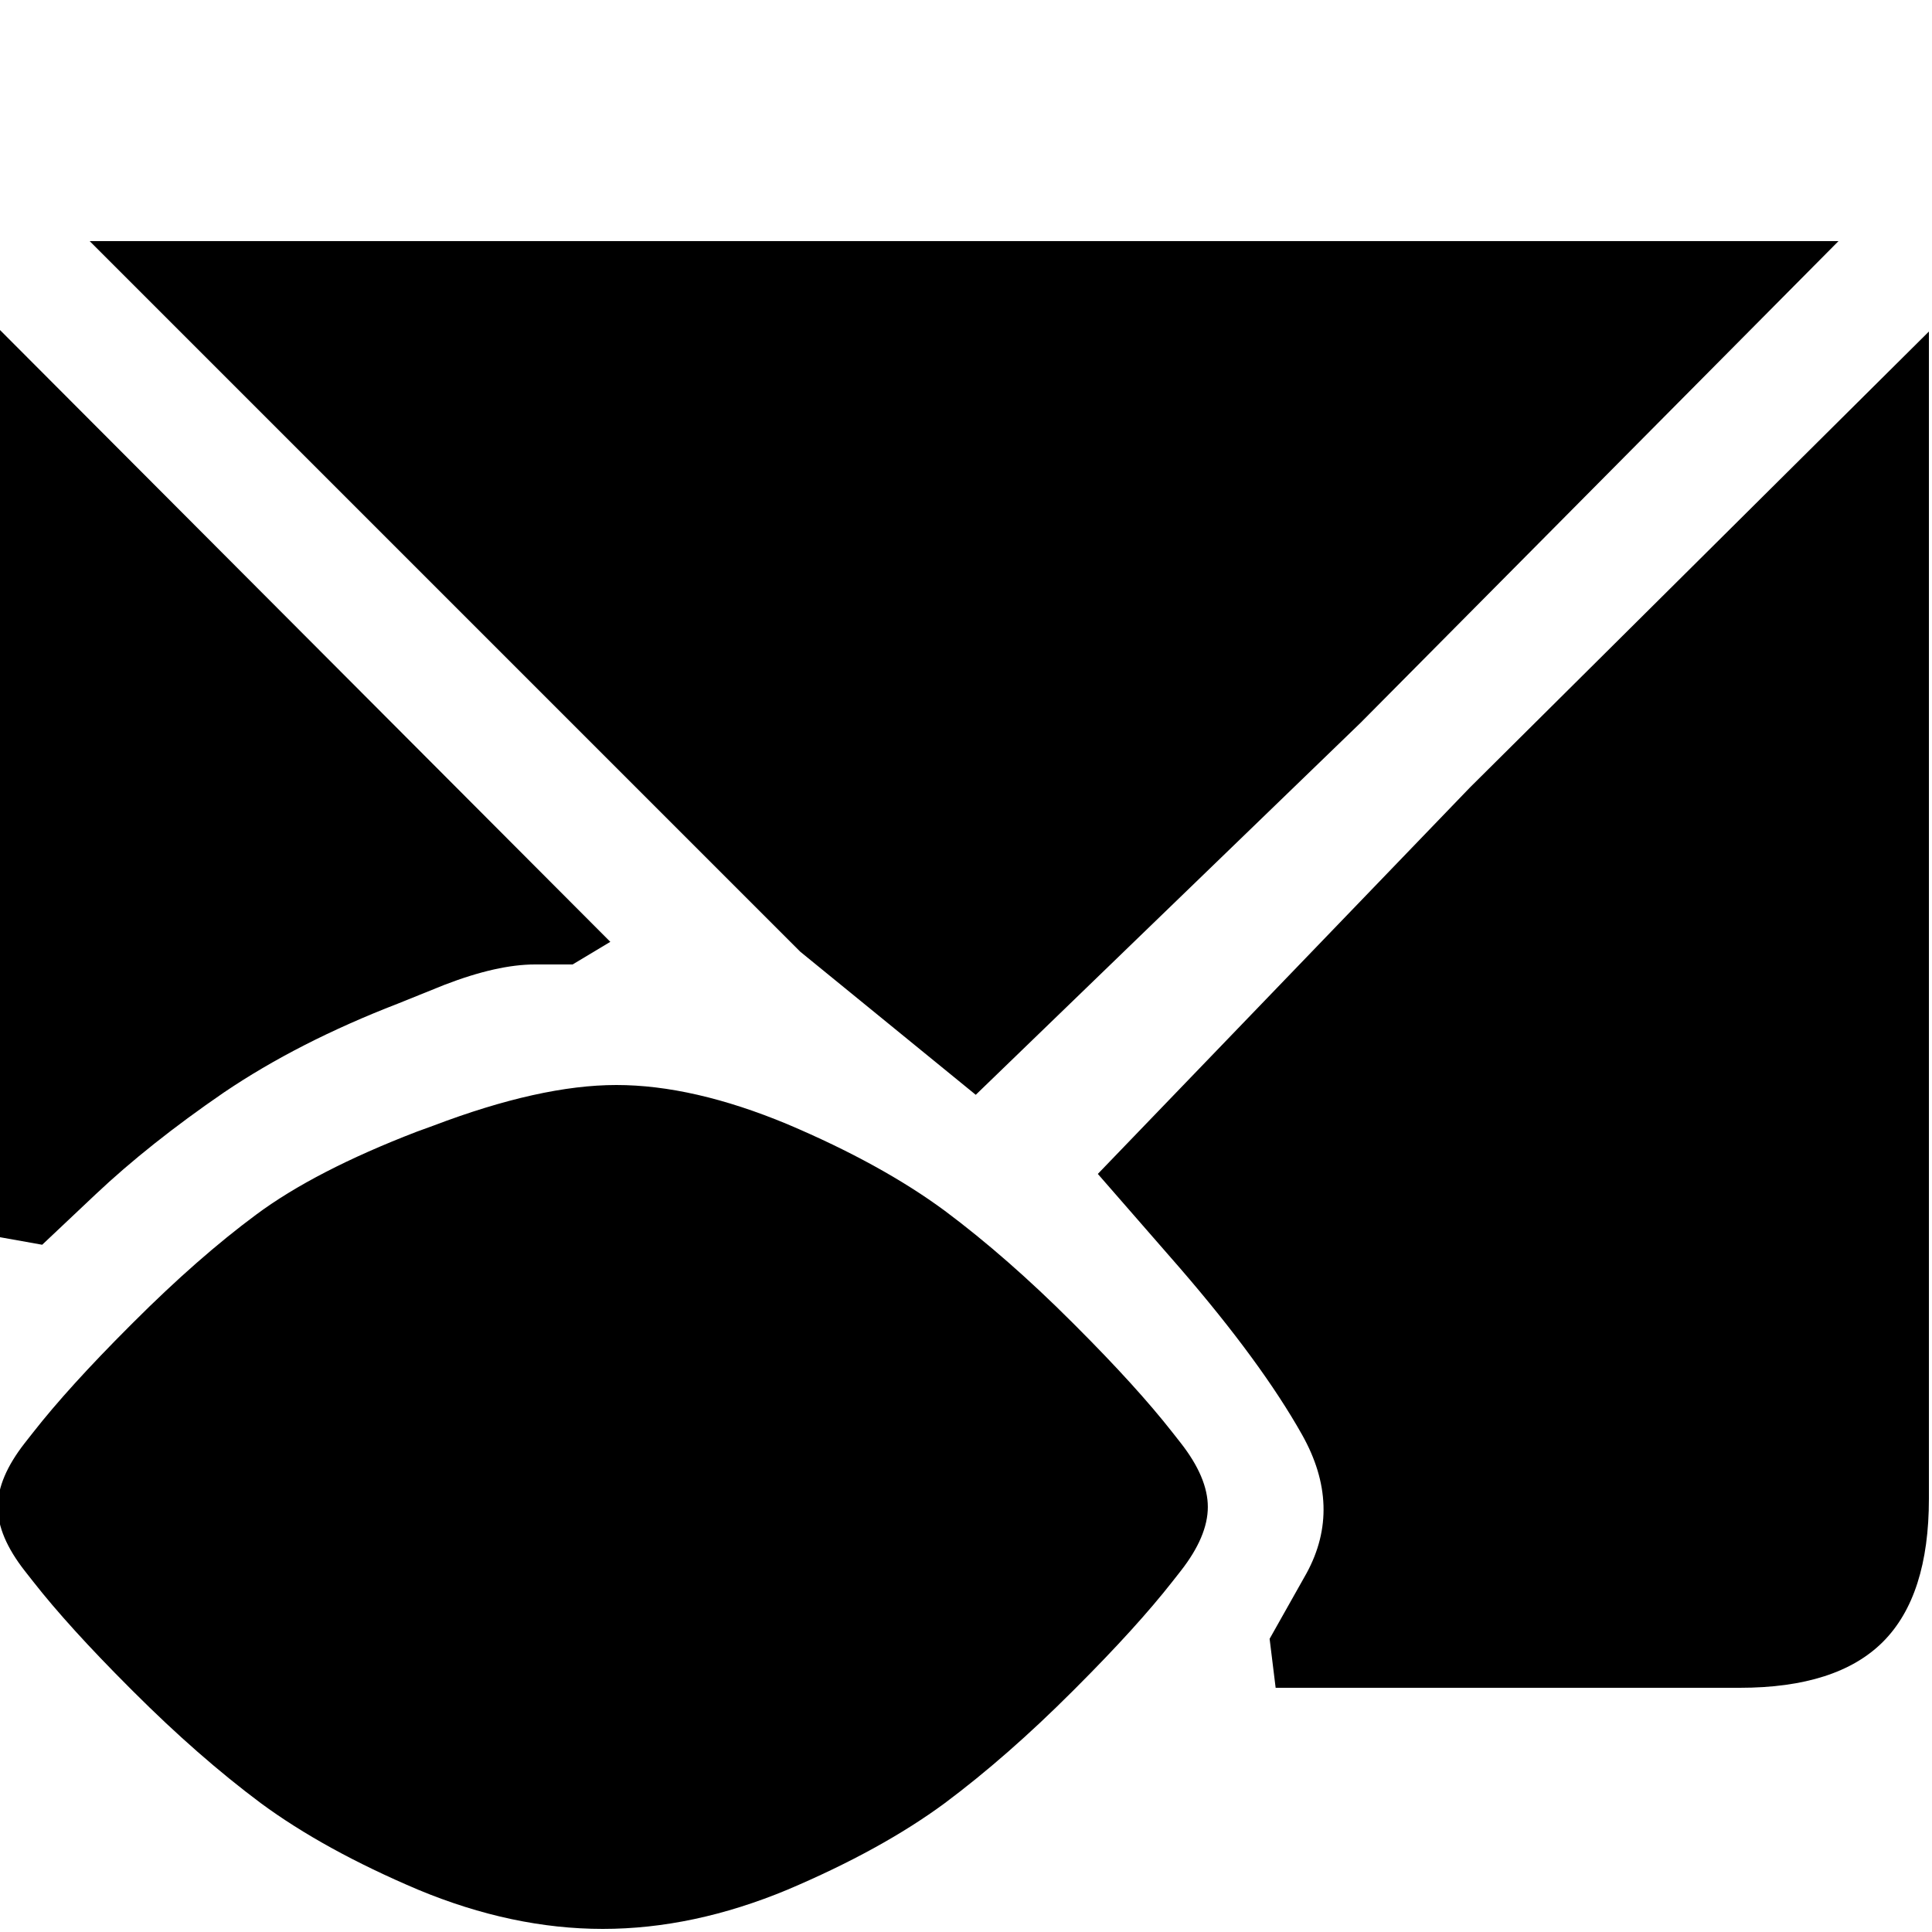 <?xml version="1.0" encoding="utf-8" standalone="no"?><svg width="100" height="100" xmlns="http://www.w3.org/2000/svg"><g transform="scale(0.039,0.039)"><path d="M1295 1453l511 -494l634 -639l-2321 0l943 943l233 190M710 1280l50 0l50 -30l-810 -812l0 1204l56 10l71 -67q71 -67 170 -135q99 -67 231 -118l62 -25q70 -27 120 -27M2499 2179q61 -61 61 -190l0 -1549l-609 605l-494 513l109 125q108 125 162 221q54 96 6 184l-49 87l8 65l616 0q129 0 190 -61M1428 1760l-5 -5q-86 -86 -169 -148q-84 -62 -209 -115q-125 -52 -227 -52q-101 0 -243 54l-22 8q-135 52 -213 110q-77 57 -163 143l-5 5q-81 81 -128 141l-11 14q-36 46 -36 85q0 39 36 85l11 14q47 60 128 141l5 5q86 86 169 148q84 62 209 115q125 52 245 52q120 0 245 -52q125 -53 209 -115q83 -62 169 -148l5 -5q81 -81 128 -141l11 -14q36 -46 36 -85q0 -39 -36 -85l-11 -14q-47 -60 -128 -141" fill="black" /></g></svg>